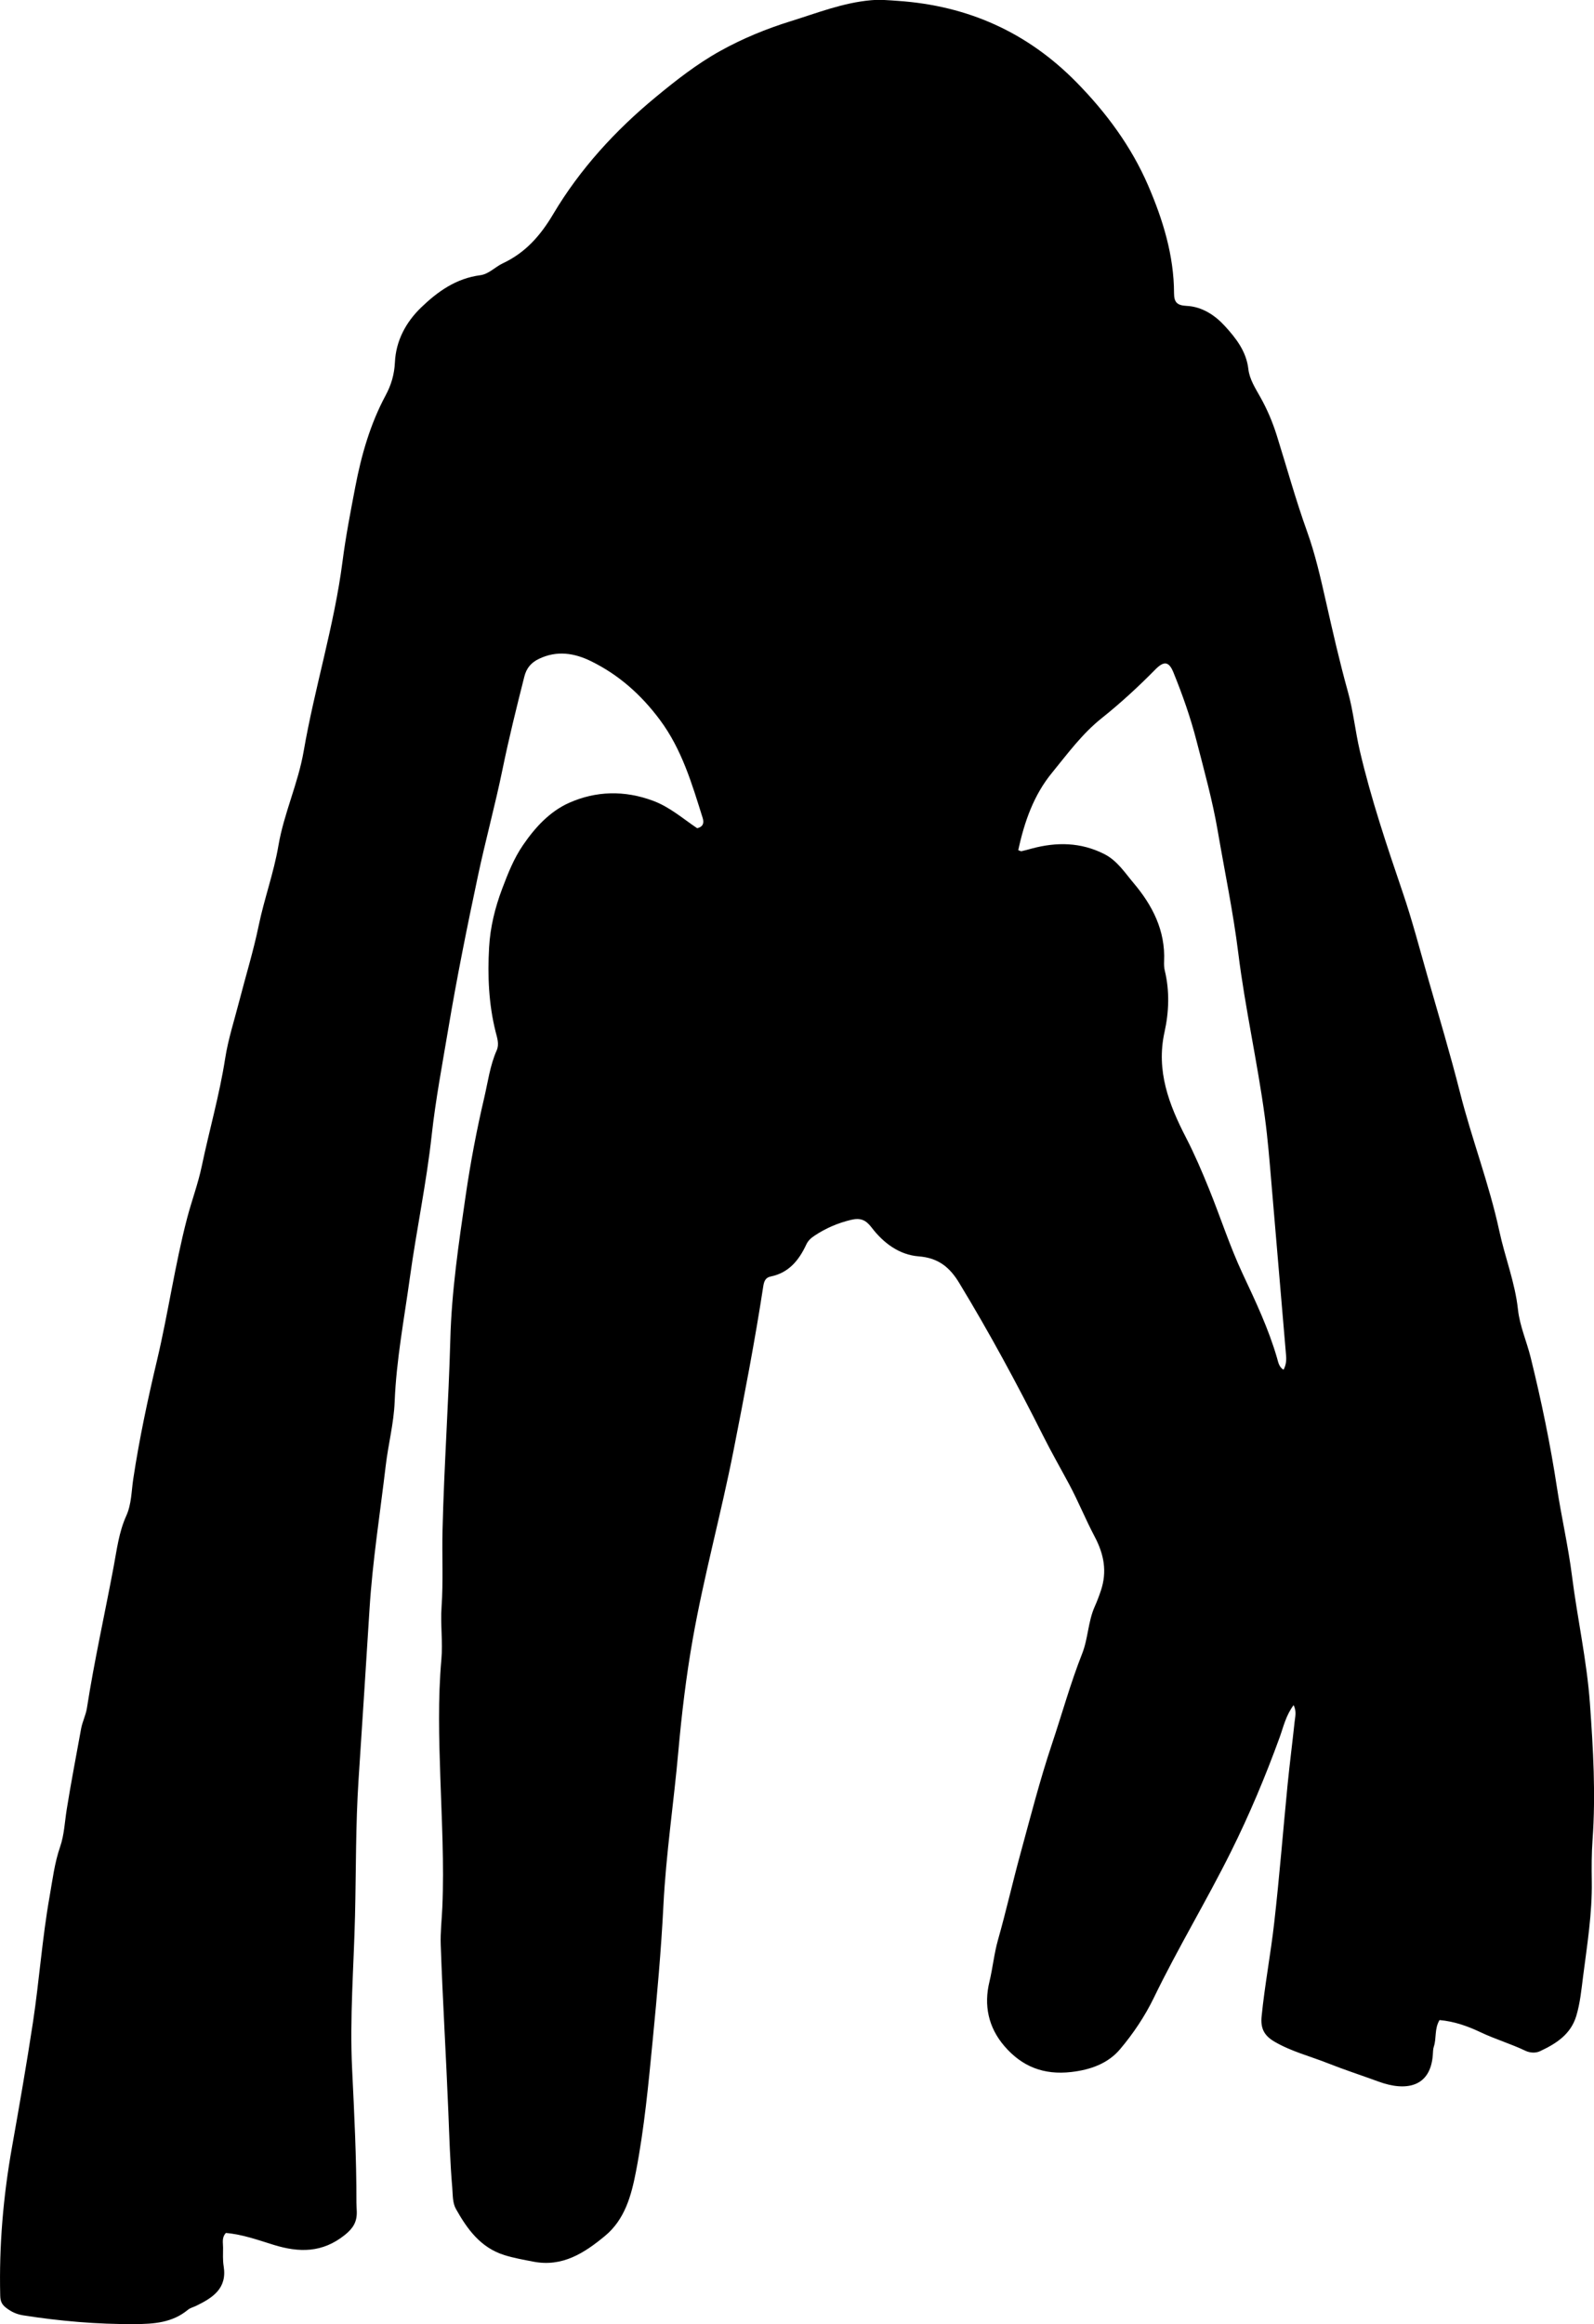 <?xml version="1.0" encoding="utf-8"?>
<!-- Generator: Adobe Illustrator 24.0.2, SVG Export Plug-In . SVG Version: 6.00 Build 0)  -->
<svg version="1.1" id="Layer_1" xmlns="http://www.w3.org/2000/svg" xmlns:xlink="http://www.w3.org/1999/xlink" x="0px" y="0px"
	 width="590.8" height="861.21" viewBox="0 0 590.8 861.21" style="enable-background:new 0 0 590.8 861.21;" xml:space="preserve">
<g>
	<path d="M479.47,631.82c-2.9,3.87-3.78,8.09-5.21,12.03c-5.23,14.38-11.13,28.44-17.95,42.16c-9.11,18.33-19.73,35.83-28.65,54.26
		c-3.3,6.81-7.65,13.3-12.54,19.08c-4.47,5.28-10.94,7.62-18.09,8.43c-10.14,1.16-18.2-1.96-24.77-9.61
		c-6.01-7-7.63-15.19-5.55-23.8c1.25-5.18,1.74-10.47,3.2-15.61c2.99-10.54,5.39-21.24,8.28-31.8c3.72-13.61,7.21-27.32,11.69-40.69
		c3.75-11.18,6.88-22.57,11.22-33.55c2.21-5.59,2.16-11.8,4.62-17.34c0.87-1.96,1.64-3.97,2.32-6.01
		c2.34-7.03,1.17-13.41-2.34-20.03c-3.33-6.29-6.02-12.98-9.39-19.27c-3.21-5.99-6.58-11.87-9.64-17.96
		c-9.69-19.3-19.96-38.3-31.18-56.77c-3.53-5.82-7.75-9.24-15-9.8c-7.17-0.56-13.05-4.93-17.42-10.67c-2.12-2.78-4.08-3.7-7.58-2.87
		c-4.96,1.18-9.46,3.12-13.65,5.92c-1.26,0.84-2.33,1.79-3,3.24c-2.7,5.79-6.45,10.47-13.17,11.84c-1.95,0.4-2.48,1.75-2.77,3.61
		c-3.12,20.39-7.04,40.62-11.02,60.87c-4.6,23.38-10.96,46.36-15.11,69.81c-2.43,13.75-4.1,27.67-5.34,41.58
		c-1.69,19.07-4.58,38.02-5.54,57.15c-0.84,16.62-2.34,33.18-3.95,49.73c-1.59,16.37-3.11,32.78-6.23,48.93
		c-1.7,8.8-4.08,17.71-11.46,23.82c-7.65,6.34-15.83,11.65-26.61,9.54c-3.59-0.7-7.18-1.32-10.7-2.42
		c-8.81-2.76-13.74-9.59-17.95-17.09c-1.31-2.34-1.13-5.18-1.36-7.83c-0.82-9.46-1.08-18.95-1.47-28.43
		c-0.83-20.57-2.09-41.12-2.81-61.69c-0.16-4.59,0.4-9.27,0.6-13.92c0.68-15.99-0.21-31.93-0.74-47.9
		c-0.49-14.62-0.92-29.29,0.39-43.93c0.57-6.42-0.39-12.88,0.06-19.39c0.66-9.42,0.13-18.92,0.36-28.38
		c0.56-23.62,2.25-47.2,2.89-70.83c0.48-17.8,3.1-35.45,5.67-53.08c1.78-12.2,4.05-24.26,6.87-36.28c1.4-5.96,2.15-12.03,4.66-17.7
		c1-2.27,0.13-4.68-0.42-6.88c-2.57-10.29-3-20.72-2.41-31.22c0.42-7.5,2.19-14.71,4.85-21.76c2.12-5.61,4.29-11.14,7.69-16.11
		c4.48-6.57,9.94-12.51,17.09-15.7c10-4.45,20.57-4.71,31.15-0.77c6.23,2.32,11.05,6.62,16.35,10.17c2.22-0.56,2.61-1.95,2.02-3.84
		c-3.99-12.68-7.68-25.37-15.87-36.35c-6.93-9.3-15.22-16.67-25.53-21.72c-6.15-3.01-12.57-4.05-19.22-0.88
		c-3.01,1.43-4.69,3.51-5.47,6.61c-2.89,11.45-5.74,22.9-8.11,34.47c-2.71,13.18-6.28,26.19-9.08,39.35
		c-4.01,18.85-7.82,37.74-11.01,56.77c-2.2,13.11-4.69,26.18-6.14,39.37c-1.94,17.71-5.65,35.12-8.08,52.74
		c-2.11,15.31-5.03,30.52-5.64,45.98c-0.32,8.05-2.38,15.76-3.31,23.67c-2.08,17.67-4.88,35.24-6,53.04
		c-1.32,21.09-2.69,42.19-4.07,63.28c-1.1,16.82-0.91,33.63-1.31,50.43c-0.45,18.95-2,37.89-1.08,56.85
		c0.8,16.47,1.63,32.94,1.6,49.43c0,1.17,0.11,2.33,0.13,3.5c0.07,3.7-1.31,6.08-4.5,8.61c-8.29,6.61-16.87,6.52-26.28,3.62
		c-5.83-1.8-11.64-3.91-17.74-4.41c-1.59,1.73-1.03,3.63-1.04,5.39c-0.01,2.33-0.14,4.7,0.23,6.98c1.31,8.19-4.04,11.61-10.12,14.59
		c-1.04,0.51-2.27,0.79-3.13,1.5c-5.8,4.82-12.65,5.27-19.79,5.31c-13.86,0.08-27.6-1.1-41.27-3.25c-2.41-0.38-4.37-1.28-6.28-2.75
		c-1.59-1.22-2.18-2.37-2.23-4.51c-0.46-18.53,1.12-36.88,4.37-55.12c2.73-15.38,5.42-30.77,7.76-46.2
		c2.34-15.46,3.42-31.1,6.15-46.52c1.1-6.21,1.84-12.51,3.92-18.52c1.53-4.45,1.7-9.17,2.43-13.75c1.6-10.03,3.54-19.99,5.34-29.97
		c0.48-2.66,1.75-5.04,2.16-7.67c2.74-17.56,6.63-34.9,9.9-52.36c1.19-6.35,1.96-12.86,4.67-18.85c1.97-4.35,1.92-9.12,2.6-13.67
		c2.24-14.83,5.37-29.49,8.82-44.03c4.14-17.47,6.61-35.27,11.15-52.64c1.68-6.43,4.05-12.7,5.41-19.19
		c2.79-13.33,6.58-26.43,8.68-39.93c1.12-7.2,3.41-14.21,5.23-21.3c2.41-9.34,5.26-18.58,7.21-28.01c2.06-9.96,5.6-19.55,7.3-29.57
		c2.04-11.98,7.3-23.06,9.37-35.03c4.07-23.59,11.33-46.53,14.4-70.34c1.19-9.24,2.97-18.4,4.72-27.56
		c2.26-11.8,5.53-23.29,11.26-33.96c2.06-3.83,3.23-7.75,3.44-12.28c0.37-7.9,4.03-14.78,9.68-20.24
		c6.16-5.95,13.02-10.83,21.96-11.99c3.16-0.41,5.47-3.06,8.33-4.4c8.35-3.92,13.89-10.15,18.7-18.25
		c9.9-16.68,23.04-31.02,38.01-43.37c7.51-6.2,15.25-12.28,23.88-17.07c8.33-4.63,17.06-8.21,26.13-11.03
		c9.83-3.05,19.42-6.88,29.85-7.78c3.38-0.29,6.63,0.02,9.94,0.25c25.8,1.78,47.85,11.56,66.11,30.14
		c11.09,11.28,20.36,23.87,26.56,38.21c5.44,12.59,9.59,25.91,9.62,39.98c0.01,3.36,1.12,4.51,4.68,4.69
		c5.7,0.28,10.5,3.44,14.21,7.52c4.1,4.5,7.91,9.34,8.66,15.92c0.43,3.76,2.62,7.12,4.47,10.43c2.52,4.5,4.48,9.13,6.05,14.11
		c3.73,11.89,7.03,23.91,11.25,35.65c3.03,8.42,5,17.19,6.98,25.92c2.53,11.18,5.06,22.35,8.14,33.41c2,7.15,2.72,14.65,4.42,21.9
		c4.16,17.82,10,35.14,15.89,52.45c3.54,10.39,6.31,21.04,9.33,31.6c4.06,14.2,8.31,28.36,11.94,42.68
		c4.37,17.23,10.82,33.88,14.55,51.25c2.09,9.73,5.82,19.03,6.9,29.03c0.66,6.1,3.24,11.84,4.72,17.82
		c3.95,16.01,7.29,32.12,9.77,48.41c1.66,10.86,4.15,21.56,5.53,32.48c2,15.82,5.52,31.44,6.66,47.37
		c1.2,16.76,2.18,33.54,0.97,50.38c-0.37,5.13-0.37,10.3-0.29,15.47c0.18,11.8-1.71,23.46-3.21,35.12
		c-0.63,4.93-1.09,9.94-2.54,14.75c-2.07,6.86-7.52,10.28-13.47,13.06c-1.61,0.75-3.72,0.62-5.39-0.18
		c-5.4-2.58-11.15-4.27-16.57-6.84c-4.74-2.25-9.76-4.05-15.24-4.53c-1.96,3.22-1.08,6.75-2.12,9.84c-0.31,0.93-0.3,1.97-0.37,2.97
		c-0.83,12.15-10.05,13.68-20.08,10c-6.25-2.29-12.59-4.34-18.77-6.79c-6.63-2.63-13.62-4.37-19.86-8.03
		c-3.73-2.19-5.21-4.83-4.75-9.37c1.16-11.6,3.35-23.04,4.66-34.6c1.94-17.03,3.28-34.12,4.96-51.18c0.77-7.78,1.78-15.53,2.6-23.3
		C480.01,636.22,480.65,634.26,479.47,631.82z M377.41,315.03c0.61,0.2,0.94,0.44,1.21,0.38c1.29-0.29,2.57-0.65,3.85-1
		c9.14-2.44,18.02-2.35,26.71,2c4.88,2.44,7.67,6.89,10.94,10.76c7.02,8.29,11.85,17.65,11.34,29c-0.05,1.15-0.02,2.35,0.25,3.46
		c1.85,7.61,1.55,15.38-0.09,22.78c-3.2,14.39,1.69,26.99,7.94,39.09c3.21,6.22,5.92,12.56,8.53,18.99
		c4.25,10.46,7.7,21.28,12.48,31.49c4.8,10.24,9.62,20.39,12.77,31.29c0.43,1.5,0.71,3.3,2.39,4.29c0.92-1.7,1.1-3.45,0.94-5.3
		c-1.82-21.2-3.61-42.41-5.41-63.62c-0.7-8.28-1.35-16.56-2.47-24.81c-2.74-20.29-7.3-40.28-9.82-60.58
		c-1.89-15.21-5.03-30.18-7.61-45.25c-1.93-11.27-5.01-22.36-7.87-33.45c-2.23-8.68-5.22-17.16-8.6-25.46
		c-1.66-4.06-3.53-4.2-6.63-1.06c-6.3,6.4-12.92,12.5-19.92,18.08c-7.26,5.79-12.64,13.16-18.39,20.2
		C383.18,294.54,379.68,304.43,377.41,315.03z"/>
</g>
</svg>
